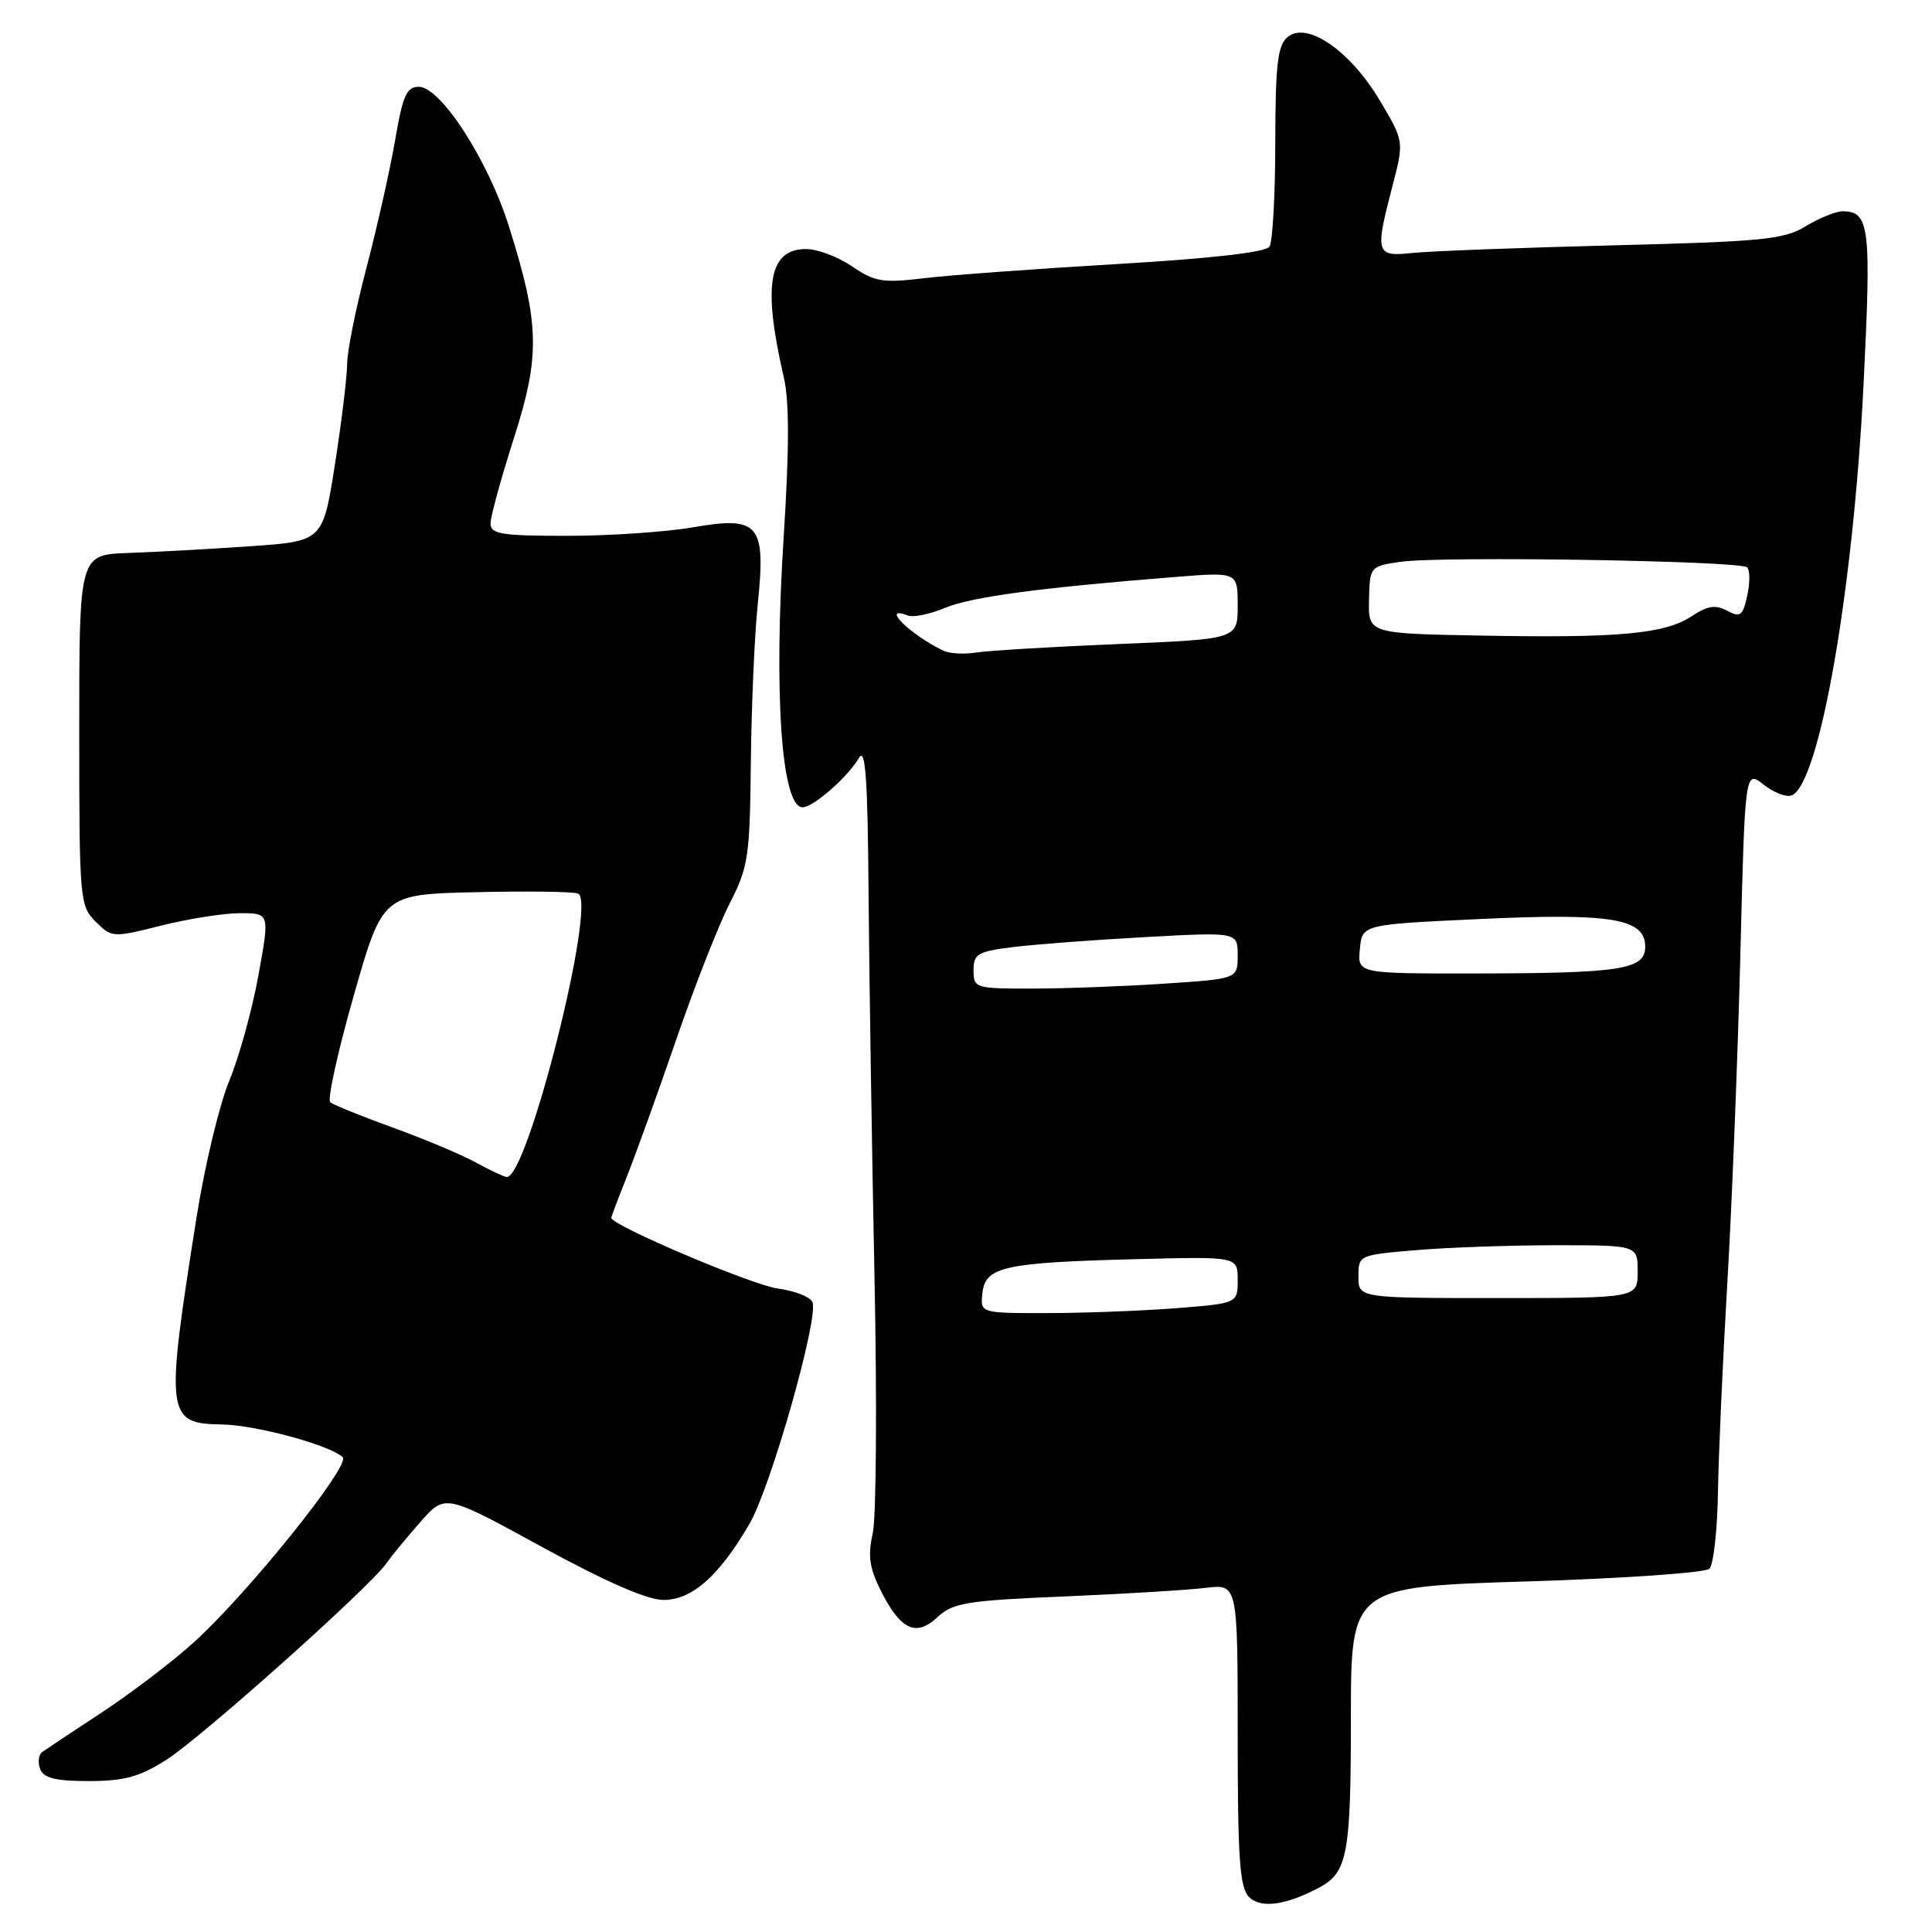 <?xml version="1.0" encoding="UTF-8" standalone="no"?>
<!DOCTYPE svg PUBLIC "-//W3C//DTD SVG 1.1//EN" "http://www.w3.org/Graphics/SVG/1.1/DTD/svg11.dtd" >
<svg xmlns="http://www.w3.org/2000/svg" xmlns:xlink="http://www.w3.org/1999/xlink" version="1.1" viewBox="0 0 256 256">
 <g >
 <path fill="currentColor"
d=" M 174.84 250.09 C 178.55 248.10 179.00 245.67 179.00 227.70 C 179.00 210.27 179.00 210.27 202.25 209.55 C 215.04 209.16 225.95 208.40 226.50 207.87 C 227.05 207.33 227.56 202.76 227.64 197.70 C 227.72 192.64 228.28 180.18 228.88 170.00 C 229.48 159.82 230.25 140.37 230.60 126.77 C 231.22 102.03 231.22 102.03 233.68 103.96 C 235.02 105.02 236.70 105.67 237.39 105.40 C 241.07 103.99 245.58 78.21 246.93 50.93 C 247.97 29.97 247.73 28.00 244.13 28.00 C 243.23 28.01 241.04 28.90 239.26 29.98 C 236.39 31.74 233.57 32.01 213.76 32.51 C 201.52 32.82 189.59 33.27 187.25 33.51 C 182.27 34.04 182.16 33.66 184.53 24.56 C 186.05 18.71 186.05 18.71 182.78 13.23 C 178.85 6.67 173.17 2.78 170.61 4.91 C 169.29 6.01 169.00 8.50 168.98 18.87 C 168.98 25.82 168.63 32.03 168.22 32.67 C 167.74 33.43 160.64 34.24 147.99 34.99 C 137.27 35.62 125.75 36.46 122.39 36.87 C 116.95 37.52 115.90 37.34 112.91 35.30 C 111.07 34.04 108.32 33.00 106.81 33.00 C 101.86 33.00 101.03 37.79 103.86 50.00 C 104.59 53.13 104.59 59.52 103.85 71.00 C 102.50 92.02 103.55 107.05 106.37 106.97 C 107.81 106.93 112.37 102.93 113.82 100.42 C 114.68 98.95 114.98 103.23 115.09 118.50 C 115.18 129.50 115.53 152.22 115.87 169.00 C 116.22 185.78 116.11 201.16 115.64 203.20 C 114.98 206.06 115.20 207.73 116.64 210.63 C 119.29 215.96 121.35 216.96 124.21 214.29 C 126.26 212.38 128.04 212.08 141.00 211.54 C 148.97 211.20 157.41 210.69 159.75 210.40 C 164.00 209.88 164.00 209.88 164.00 229.87 C 164.00 246.31 164.27 250.12 165.50 251.36 C 167.06 252.92 170.39 252.47 174.84 250.09 Z  M 22.05 233.18 C 26.66 230.25 48.91 210.39 51.20 207.15 C 51.91 206.13 53.96 203.65 55.74 201.63 C 58.98 197.95 58.98 197.95 71.82 204.98 C 80.26 209.59 85.77 212.00 87.91 212.00 C 91.70 212.00 95.26 208.86 99.31 201.92 C 102.12 197.11 108.49 174.71 107.66 172.55 C 107.39 171.85 105.31 171.04 103.04 170.73 C 99.63 170.27 81.00 162.36 81.00 161.37 C 81.00 161.21 81.95 158.69 83.11 155.79 C 84.26 152.88 87.20 144.73 89.63 137.68 C 92.05 130.63 95.24 122.53 96.70 119.68 C 99.16 114.88 99.36 113.50 99.49 101.00 C 99.57 93.58 99.98 84.12 100.41 80.00 C 101.50 69.44 100.58 68.35 91.84 69.87 C 88.26 70.49 80.76 71.00 75.17 71.00 C 66.39 71.00 65.00 70.77 65.00 69.35 C 65.00 68.45 66.39 63.39 68.08 58.10 C 71.61 47.10 71.51 42.92 67.42 29.95 C 64.66 21.20 58.39 11.50 55.49 11.50 C 53.88 11.50 53.36 12.66 52.37 18.50 C 51.71 22.35 50.01 29.94 48.59 35.36 C 47.16 40.78 46.00 46.55 46.00 48.17 C 46.00 49.80 45.28 55.76 44.40 61.42 C 42.79 71.72 42.79 71.72 33.15 72.38 C 27.84 72.75 20.58 73.15 17.00 73.27 C 10.50 73.50 10.50 73.50 10.50 96.72 C 10.50 119.22 10.57 120.02 12.67 122.12 C 14.81 124.25 14.93 124.26 21.38 122.64 C 24.97 121.74 29.67 121.00 31.82 121.00 C 35.74 121.00 35.74 121.00 34.24 129.25 C 33.42 133.79 31.68 140.07 30.38 143.21 C 29.07 146.36 27.13 154.46 26.06 161.21 C 21.87 187.61 22.00 188.64 29.42 188.75 C 33.88 188.82 43.65 191.46 45.41 193.08 C 46.53 194.11 32.80 211.19 25.67 217.63 C 22.83 220.20 17.35 224.37 13.50 226.90 C 9.65 229.43 6.10 231.79 5.60 232.15 C 5.11 232.51 4.99 233.52 5.32 234.40 C 5.79 235.61 7.34 236.00 11.77 236.00 C 16.46 236.00 18.49 235.44 22.05 233.18 Z  M 130.18 171.29 C 130.59 167.83 133.07 167.29 150.75 166.84 C 164.00 166.50 164.00 166.50 164.00 169.60 C 164.00 172.70 164.00 172.70 155.75 173.35 C 151.21 173.70 143.53 173.99 138.68 173.99 C 129.87 174.00 129.87 174.00 130.18 171.29 Z  M 180.00 169.15 C 180.00 166.31 180.06 166.29 187.65 165.65 C 191.86 165.29 200.18 165.00 206.15 165.00 C 217.00 165.00 217.00 165.00 217.00 168.50 C 217.00 172.00 217.00 172.00 198.50 172.00 C 180.00 172.00 180.00 172.00 180.00 169.15 Z  M 129.00 128.57 C 129.00 126.39 129.54 126.08 134.25 125.49 C 137.14 125.13 145.01 124.54 151.75 124.17 C 164.00 123.50 164.00 123.50 164.00 126.60 C 164.00 129.70 164.00 129.70 154.25 130.34 C 148.89 130.70 141.01 130.99 136.75 130.99 C 129.21 131.00 129.00 130.93 129.00 128.57 Z  M 180.19 125.75 C 180.50 122.50 180.50 122.50 196.00 121.78 C 213.56 120.96 218.00 121.70 218.00 125.45 C 218.00 128.48 214.83 128.97 195.19 128.99 C 179.87 129.00 179.87 129.00 180.19 125.75 Z  M 125.00 86.22 C 120.58 84.10 116.57 80.13 120.30 81.56 C 121.02 81.84 123.24 81.38 125.24 80.54 C 128.72 79.09 137.83 77.87 155.75 76.45 C 164.00 75.79 164.00 75.79 164.00 80.24 C 164.00 84.69 164.00 84.69 148.14 85.34 C 139.41 85.70 130.97 86.21 129.39 86.46 C 127.80 86.72 125.83 86.61 125.00 86.22 Z  M 196.40 84.22 C 181.31 83.95 181.31 83.95 181.40 79.50 C 181.50 75.09 181.54 75.04 185.50 74.45 C 190.73 73.66 230.64 74.30 231.51 75.18 C 231.89 75.55 231.89 77.24 231.52 78.92 C 230.93 81.61 230.60 81.86 228.85 80.92 C 227.32 80.10 226.25 80.26 224.18 81.64 C 220.63 83.99 214.58 84.56 196.40 84.22 Z  M 63.00 154.01 C 61.08 152.96 56.12 150.88 52.00 149.39 C 47.88 147.90 44.17 146.40 43.76 146.05 C 43.36 145.71 44.75 139.37 46.86 131.96 C 50.70 118.50 50.70 118.50 63.04 118.22 C 69.83 118.06 75.93 118.14 76.59 118.40 C 79.15 119.38 69.91 156.14 67.14 155.96 C 66.79 155.94 64.92 155.06 63.00 154.01 Z "/>
</g>
</svg>